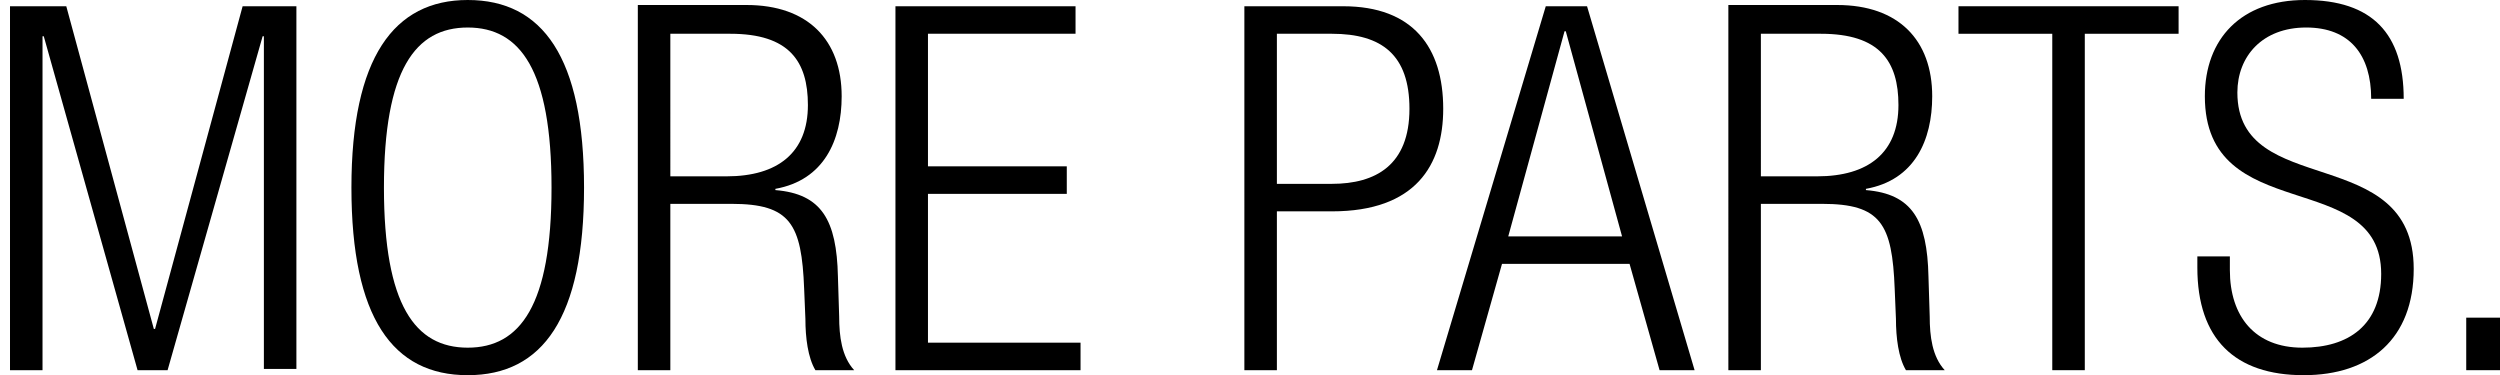 <?xml version="1.0" encoding="utf-8"?>
<!-- Generator: Adobe Illustrator 18.1.1, SVG Export Plug-In . SVG Version: 6.00 Build 0)  -->
<svg version="1.1" id="Layer_1" xmlns="http://www.w3.org/2000/svg" xmlns:xlink="http://www.w3.org/1999/xlink" x="0px" y="0px"
	 viewBox="0 0 199.9 30" enable-background="new 0 0 199.9 30" xml:space="preserve">
<path d="M0.8,29.6h2.6V2.9h0.1L11,29.6h2.4L21,2.9h0.1v26.6h2.6V0.5h-4.3l-7,25.8h-0.1l-7-25.8H0.8V29.6z"/>
<path d="M28.1,15c0,10.4,3.3,15,9.3,15c6,0,9.3-4.6,9.3-15c0-10.4-3.3-15-9.3-15C31.5,0,28.1,4.6,28.1,15z M30.7,15
	c0-9.4,2.5-12.8,6.7-12.8s6.7,3.4,6.7,12.8c0,9.4-2.5,12.8-6.7,12.8S30.7,24.4,30.7,15z"/>
<path d="M51,29.6h2.6V16.3h4.9c4.7,0,5.6,1.6,5.8,6.8l0.1,2.4c0,1.5,0.2,3.1,0.8,4.1h3.1c-1-1.1-1.2-2.7-1.2-4.3l-0.1-3.2
	c-0.1-4.5-1.3-6.6-5-6.9v-0.1c3.9-0.7,5.3-3.9,5.3-7.4c0-4.5-2.7-7.3-7.6-7.3H51V29.6z M53.6,2.7h4.8c4.7,0,6.2,2.2,6.2,5.7
	c0,3.8-2.4,5.7-6.5,5.7h-4.5V2.7z"/>
<path d="M71.6,29.6h14.8v-2.2H74.2V15.5h11.1v-2.2H74.2V2.7H86V0.5H71.6V29.6z"/>
<path d="M102.1,2.7h4.4c4,0,6.2,1.7,6.2,6c0,4.5-2.7,6-6.2,6h-4.4V2.7z M99.5,29.6h2.6V16.9h4.4c6.7,0,8.9-3.7,8.9-8.2
	c0-4.9-2.4-8.2-8-8.2h-7.9V29.6z"/>
<path d="M120.6,18.9l4.5-16.4h0.1l4.5,16.4H120.6z M114.9,29.6h2.8l2.4-8.5h10.2l2.4,8.5h2.8l-8.6-29.1h-3.3L114.9,29.6z"/>
<path d="M138.2,29.6h2.6V16.3h4.9c4.7,0,5.6,1.6,5.8,6.8l0.1,2.4c0,1.5,0.2,3.1,0.8,4.1h3.1c-1-1.1-1.2-2.7-1.2-4.3l-0.1-3.2
	c-0.1-4.5-1.3-6.6-5-6.9v-0.1c3.9-0.7,5.3-3.9,5.3-7.4c0-4.5-2.7-7.3-7.6-7.3h-8.7V29.6z M140.8,2.7h4.8c4.7,0,6.2,2.2,6.2,5.7
	c0,3.8-2.4,5.7-6.5,5.7h-4.5V2.7z"/>
<path d="M164.1,29.6h2.6V2.7h7.5V0.5h-17.6v2.2h7.5V29.6z"/>
<path d="M192.2,7.9c0-5.2-2.5-7.9-7.9-7.9c-5.1,0-8,3.1-8,7.7c0,10.5,14.1,5.6,14.1,14.2c0,4.1-2.6,5.9-6.3,5.9
	c-3.8,0-5.8-2.5-5.8-6.2v-1.1h-2.6v0.9c0,5.7,3,8.6,8.5,8.6c5.3,0,8.8-2.9,8.8-8.5c0-10.2-14.1-5.5-14.1-14.1c0-2.9,2-5.2,5.5-5.2
	s5.2,2.2,5.2,5.7H192.2z"/>
<path d="M197.2,29.6h2.8v-4.2h-2.8V29.6z"/>
</svg>
